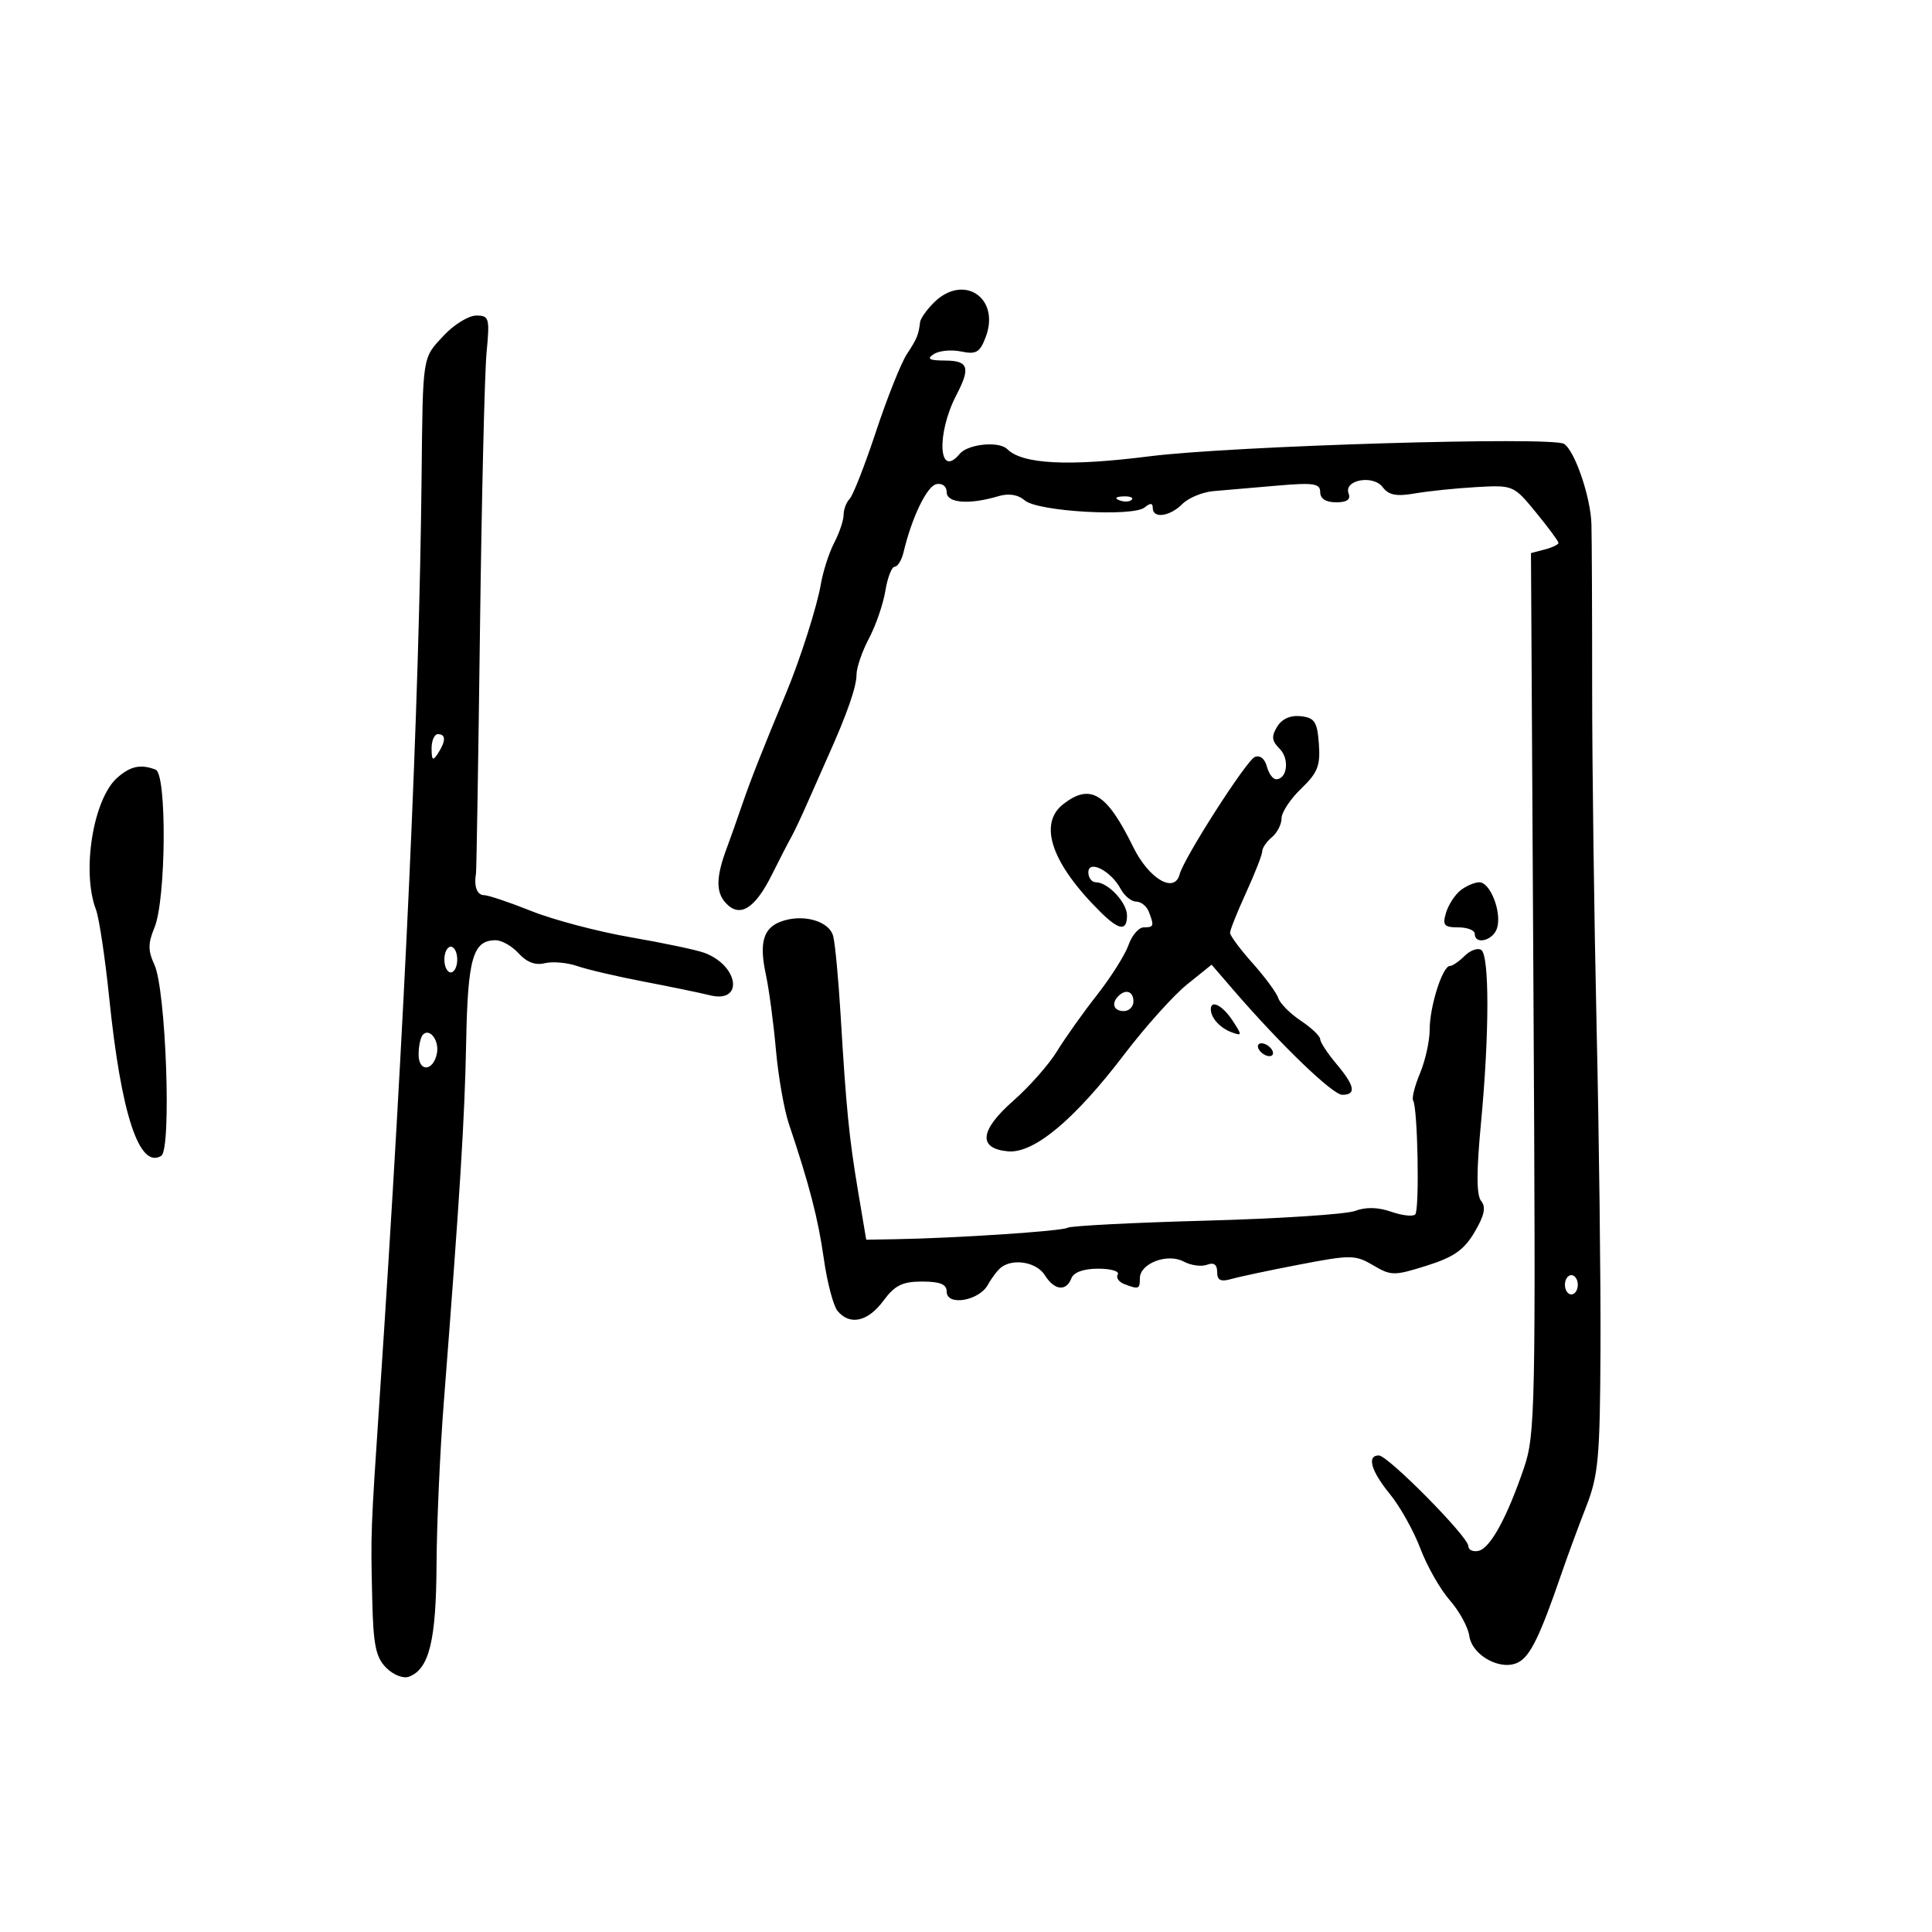 <svg xmlns="http://www.w3.org/2000/svg" width="300" height="300" viewBox="0 0 300 300" version="1.1">
	<path d="M 145 47 C 143.900 48.100, 142.944 49.450, 142.875 50 C 142.618 52.053, 142.410 52.558, 140.812 55 C 139.912 56.375, 137.759 61.775, 136.028 67 C 134.297 72.225, 132.458 76.928, 131.941 77.450 C 131.423 77.973, 130.997 79.098, 130.994 79.950 C 130.990 80.803, 130.332 82.757, 129.531 84.292 C 128.730 85.828, 127.791 88.753, 127.444 90.792 C 126.873 94.151, 124.253 102.367, 122.116 107.500 C 118.392 116.448, 116.545 121.135, 115.221 125 C 114.373 127.475, 113.339 130.400, 112.923 131.500 C 111.190 136.084, 111.119 138.474, 112.664 140.181 C 114.847 142.593, 117.207 141.155, 119.881 135.782 C 121.053 133.427, 122.393 130.825, 122.859 130 C 123.326 129.175, 124.493 126.700, 125.453 124.500 C 126.414 122.300, 127.807 119.150, 128.549 117.500 C 131.518 110.900, 133 106.659, 133 104.764 C 133 103.669, 133.869 101.136, 134.931 99.136 C 135.993 97.136, 137.138 93.813, 137.476 91.750 C 137.814 89.688, 138.468 88, 138.929 88 C 139.390 88, 140.008 86.987, 140.302 85.750 C 141.593 80.322, 143.932 75.475, 145.404 75.177 C 146.326 74.990, 147 75.518, 147 76.427 C 147 78.127, 150.483 78.401, 155 77.056 C 156.641 76.567, 158.064 76.793, 159.142 77.713 C 161.160 79.435, 175.936 80.289, 177.750 78.789 C 178.622 78.068, 179 78.095, 179 78.878 C 179 80.575, 181.634 80.223, 183.593 78.264 C 184.548 77.309, 186.718 76.408, 188.415 76.262 C 190.112 76.116, 194.537 75.734, 198.250 75.413 C 203.990 74.917, 205 75.067, 205 76.415 C 205 77.434, 205.882 78, 207.469 78 C 209.147 78, 209.769 77.562, 209.412 76.631 C 208.603 74.522, 213.229 73.668, 214.711 75.653 C 215.631 76.886, 216.829 77.117, 219.711 76.618 C 221.795 76.257, 226.090 75.814, 229.256 75.634 C 234.960 75.311, 235.043 75.346, 238.506 79.572 C 240.428 81.918, 242 84.046, 242 84.302 C 242 84.557, 241.039 85.018, 239.865 85.325 L 237.729 85.884 238.115 154.192 C 238.480 219.008, 238.404 222.781, 236.619 228 C 233.975 235.735, 231.381 240.445, 229.559 240.823 C 228.702 241.001, 228 240.660, 228 240.066 C 228 238.633, 215.518 226, 214.103 226 C 212.198 226, 212.894 228.415, 215.840 232.022 C 217.402 233.935, 219.525 237.733, 220.557 240.462 C 221.589 243.192, 223.641 246.800, 225.117 248.480 C 226.593 250.161, 227.958 252.649, 228.150 254.009 C 228.590 257.114, 233.121 259.541, 235.802 258.106 C 237.633 257.126, 239.144 254.017, 242.413 244.500 C 243.357 241.750, 245.098 237.025, 246.281 234 C 248.199 229.096, 248.442 226.443, 248.523 209.500 C 248.573 199.050, 248.302 176.550, 247.920 159.500 C 247.538 142.450, 247.228 118.825, 247.229 107 C 247.231 95.175, 247.180 83.642, 247.116 81.371 C 246.997 77.184, 244.533 69.977, 242.860 68.924 C 240.983 67.743, 191.269 69.234, 178.500 70.854 C 165.940 72.449, 158.754 72.087, 156.409 69.743 C 155.119 68.452, 150.296 68.939, 149.009 70.489 C 145.730 74.440, 145.362 67.368, 148.531 61.292 C 150.734 57.069, 150.376 56.002, 146.750 55.985 C 144.267 55.973, 143.854 55.737, 145 54.986 C 145.825 54.446, 147.735 54.263, 149.245 54.580 C 151.575 55.069, 152.151 54.733, 153.054 52.357 C 155.378 46.244, 149.599 42.401, 145 47 M 68.901 52.106 C 65.555 55.688, 65.663 55.001, 65.465 74 C 65.095 109.567, 62.877 158.286, 58.956 217 C 57.552 238.007, 57.558 237.855, 57.798 248.250 C 57.964 255.462, 58.347 257.347, 59.977 258.977 C 61.095 260.095, 62.633 260.695, 63.514 260.356 C 66.642 259.156, 67.722 254.767, 67.785 243 C 67.819 236.675, 68.318 225.425, 68.895 218 C 71.447 185.117, 72.157 173.698, 72.386 161.826 C 72.638 148.740, 73.431 146, 76.967 146 C 77.915 146, 79.528 146.925, 80.551 148.057 C 81.779 149.413, 83.153 149.928, 84.588 149.567 C 85.784 149.267, 88.054 149.466, 89.631 150.009 C 91.209 150.553, 95.875 151.642, 100 152.430 C 104.125 153.218, 108.732 154.170, 110.238 154.545 C 115.488 155.855, 114.767 150.003, 109.428 147.973 C 108.244 147.522, 103.100 146.433, 97.998 145.553 C 92.896 144.672, 85.936 142.838, 82.532 141.476 C 79.128 140.114, 75.816 139, 75.172 139 C 74.082 139, 73.564 137.633, 73.910 135.666 C 73.990 135.207, 74.270 118.107, 74.532 97.666 C 74.793 77.225, 75.253 57.913, 75.553 54.750 C 76.065 49.365, 75.963 49, 73.951 49 C 72.769 49, 70.497 50.398, 68.901 52.106 M 173.813 77.683 C 174.534 77.972, 175.397 77.936, 175.729 77.604 C 176.061 77.272, 175.471 77.036, 174.417 77.079 C 173.252 77.127, 173.015 77.364, 173.813 77.683 M 198.327 112.827 C 197.391 114.343, 197.469 115.040, 198.714 116.285 C 200.267 117.839, 199.888 121, 198.148 121 C 197.645 121, 196.997 120.098, 196.709 118.996 C 196.400 117.812, 195.636 117.218, 194.843 117.544 C 193.539 118.080, 183.827 133.238, 183.177 135.750 C 182.381 138.827, 178.394 136.482, 175.951 131.500 C 171.854 123.145, 169.314 121.589, 165.112 124.858 C 161.161 127.933, 163.291 134.111, 170.896 141.631 C 173.775 144.478, 175 144.634, 175 142.155 C 175 140.148, 172.051 137, 170.171 137 C 169.527 137, 169 136.309, 169 135.465 C 169 133.424, 172.510 135.215, 174.012 138.023 C 174.594 139.110, 175.681 140, 176.428 140 C 177.175 140, 178.059 140.712, 178.393 141.582 C 179.245 143.801, 179.179 144, 177.598 144 C 176.827 144, 175.762 145.238, 175.232 146.750 C 174.702 148.262, 172.501 151.750, 170.342 154.500 C 168.182 157.250, 165.393 161.174, 164.144 163.221 C 162.895 165.268, 159.839 168.732, 157.353 170.920 C 152.122 175.525, 151.820 178.342, 156.508 178.779 C 160.519 179.153, 166.835 173.892, 174.570 163.733 C 177.832 159.450, 182.218 154.562, 184.317 152.871 L 188.135 149.797 191.457 153.649 C 198.811 162.175, 206.930 170, 208.421 170 C 210.652 170, 210.387 168.613, 207.500 165.182 C 206.125 163.548, 204.999 161.826, 204.997 161.356 C 204.996 160.885, 203.643 159.600, 201.991 158.500 C 200.340 157.400, 198.769 155.825, 198.501 155 C 198.233 154.175, 196.435 151.731, 194.507 149.568 C 192.578 147.406, 191 145.282, 191 144.848 C 191 144.414, 192.125 141.600, 193.500 138.594 C 194.875 135.588, 196 132.704, 196 132.187 C 196 131.669, 196.675 130.685, 197.500 130 C 198.325 129.315, 199 127.994, 199 127.065 C 199 126.135, 200.371 124.061, 202.046 122.456 C 204.607 120.003, 205.045 118.897, 204.796 115.519 C 204.542 112.070, 204.145 111.459, 202 111.214 C 200.400 111.030, 199.078 111.611, 198.327 112.827 M 67.015 116.250 C 67.028 118.069, 67.216 118.213, 68 117 C 69.253 115.061, 69.253 114, 68 114 C 67.450 114, 67.007 115.013, 67.015 116.250 M 18.223 120.750 C 14.477 124.031, 12.645 135.307, 14.897 141.229 C 15.390 142.527, 16.323 148.744, 16.969 155.044 C 18.816 173.053, 21.633 181.581, 25.040 179.475 C 26.661 178.473, 25.772 153.660, 23.976 149.795 C 22.966 147.620, 22.969 146.490, 23.988 144.029 C 25.790 139.678, 25.933 120.187, 24.168 119.511 C 21.850 118.622, 20.280 118.949, 18.223 120.750 M 226.792 138.250 C 225.918 138.938, 224.901 140.512, 224.534 141.750 C 223.962 143.673, 224.239 144, 226.433 144 C 227.845 144, 229 144.450, 229 145 C 229 146.775, 231.846 146.061, 232.458 144.132 C 233.231 141.696, 231.425 137, 229.716 137 C 228.982 137, 227.667 137.563, 226.792 138.250 M 121.245 143.105 C 118.516 144.115, 117.866 146.409, 118.919 151.309 C 119.415 153.614, 120.119 158.875, 120.483 163 C 120.848 167.125, 121.752 172.300, 122.493 174.500 C 125.673 183.946, 127.040 189.228, 127.926 195.481 C 128.444 199.141, 129.403 202.781, 130.057 203.568 C 131.956 205.857, 134.765 205.236, 137.158 202 C 138.948 199.579, 140.112 199, 143.188 199 C 145.982 199, 147 199.418, 147 200.566 C 147 202.843, 152.019 202.007, 153.399 199.500 C 154.005 198.400, 154.950 197.169, 155.500 196.765 C 157.416 195.358, 160.992 196.014, 162.232 198 C 163.712 200.370, 165.558 200.593, 166.362 198.500 C 166.725 197.552, 168.259 197, 170.528 197 C 172.502 197, 173.869 197.403, 173.565 197.895 C 173.260 198.388, 173.721 199.063, 174.588 199.395 C 176.819 200.252, 177 200.183, 177 198.479 C 177 196.178, 181.287 194.548, 183.801 195.894 C 184.931 196.498, 186.563 196.721, 187.428 196.389 C 188.483 195.985, 189 196.353, 189 197.510 C 189 198.821, 189.538 199.079, 191.250 198.591 C 192.488 198.237, 197.274 197.224, 201.887 196.340 C 209.758 194.830, 210.457 194.839, 213.226 196.475 C 216.011 198.120, 216.480 198.123, 221.535 196.533 C 225.745 195.209, 227.339 194.091, 228.977 191.314 C 230.494 188.744, 230.773 187.431, 230 186.501 C 229.255 185.603, 229.246 181.983, 229.968 174.361 C 231.279 160.538, 231.290 148.297, 229.992 147.495 C 229.438 147.153, 228.281 147.576, 227.421 148.436 C 226.561 149.296, 225.530 150, 225.129 150 C 223.997 150, 222 156.287, 222 159.853 C 222 161.619, 221.328 164.673, 220.507 166.638 C 219.685 168.604, 219.201 170.517, 219.431 170.888 C 220.151 172.053, 220.440 187.893, 219.754 188.579 C 219.396 188.938, 217.712 188.747, 216.014 188.155 C 213.985 187.447, 212.066 187.404, 210.423 188.029 C 209.046 188.553, 198.632 189.233, 187.281 189.542 C 175.930 189.851, 166.246 190.348, 165.762 190.647 C 164.919 191.168, 148.419 192.263, 139.002 192.424 L 134.505 192.500 133.244 185 C 131.846 176.676, 131.400 172.173, 130.525 157.533 C 130.197 152.051, 129.683 146.584, 129.382 145.384 C 128.783 142.998, 124.658 141.842, 121.245 143.105 M 69 149 C 69 150.100, 69.450 151, 70 151 C 70.550 151, 71 150.100, 71 149 C 71 147.900, 70.550 147, 70 147 C 69.450 147, 69 147.900, 69 149 M 173.667 154.667 C 172.516 155.817, 172.938 157, 174.500 157 C 175.325 157, 176 156.325, 176 155.500 C 176 153.938, 174.817 153.516, 173.667 154.667 M 188.015 156.750 C 188.043 158.083, 189.456 159.630, 191.253 160.293 C 192.894 160.898, 192.903 160.781, 191.388 158.470 C 189.842 156.110, 187.983 155.162, 188.015 156.750 M 65.683 160.650 C 65.308 161.026, 65 162.421, 65 163.750 C 65 166.518, 67.300 166.365, 67.844 163.561 C 68.227 161.585, 66.745 159.588, 65.683 160.650 M 195.500 163 C 195.840 163.550, 196.568 164, 197.118 164 C 197.668 164, 197.840 163.550, 197.500 163 C 197.160 162.450, 196.432 162, 195.882 162 C 195.332 162, 195.160 162.450, 195.500 163 M 243 199.500 C 243 200.325, 243.450 201, 244 201 C 244.550 201, 245 200.325, 245 199.500 C 245 198.675, 244.550 198, 244 198 C 243.450 198, 243 198.675, 243 199.500" stroke="none" fill="black" fill-rule="evenodd"/>
</svg>
